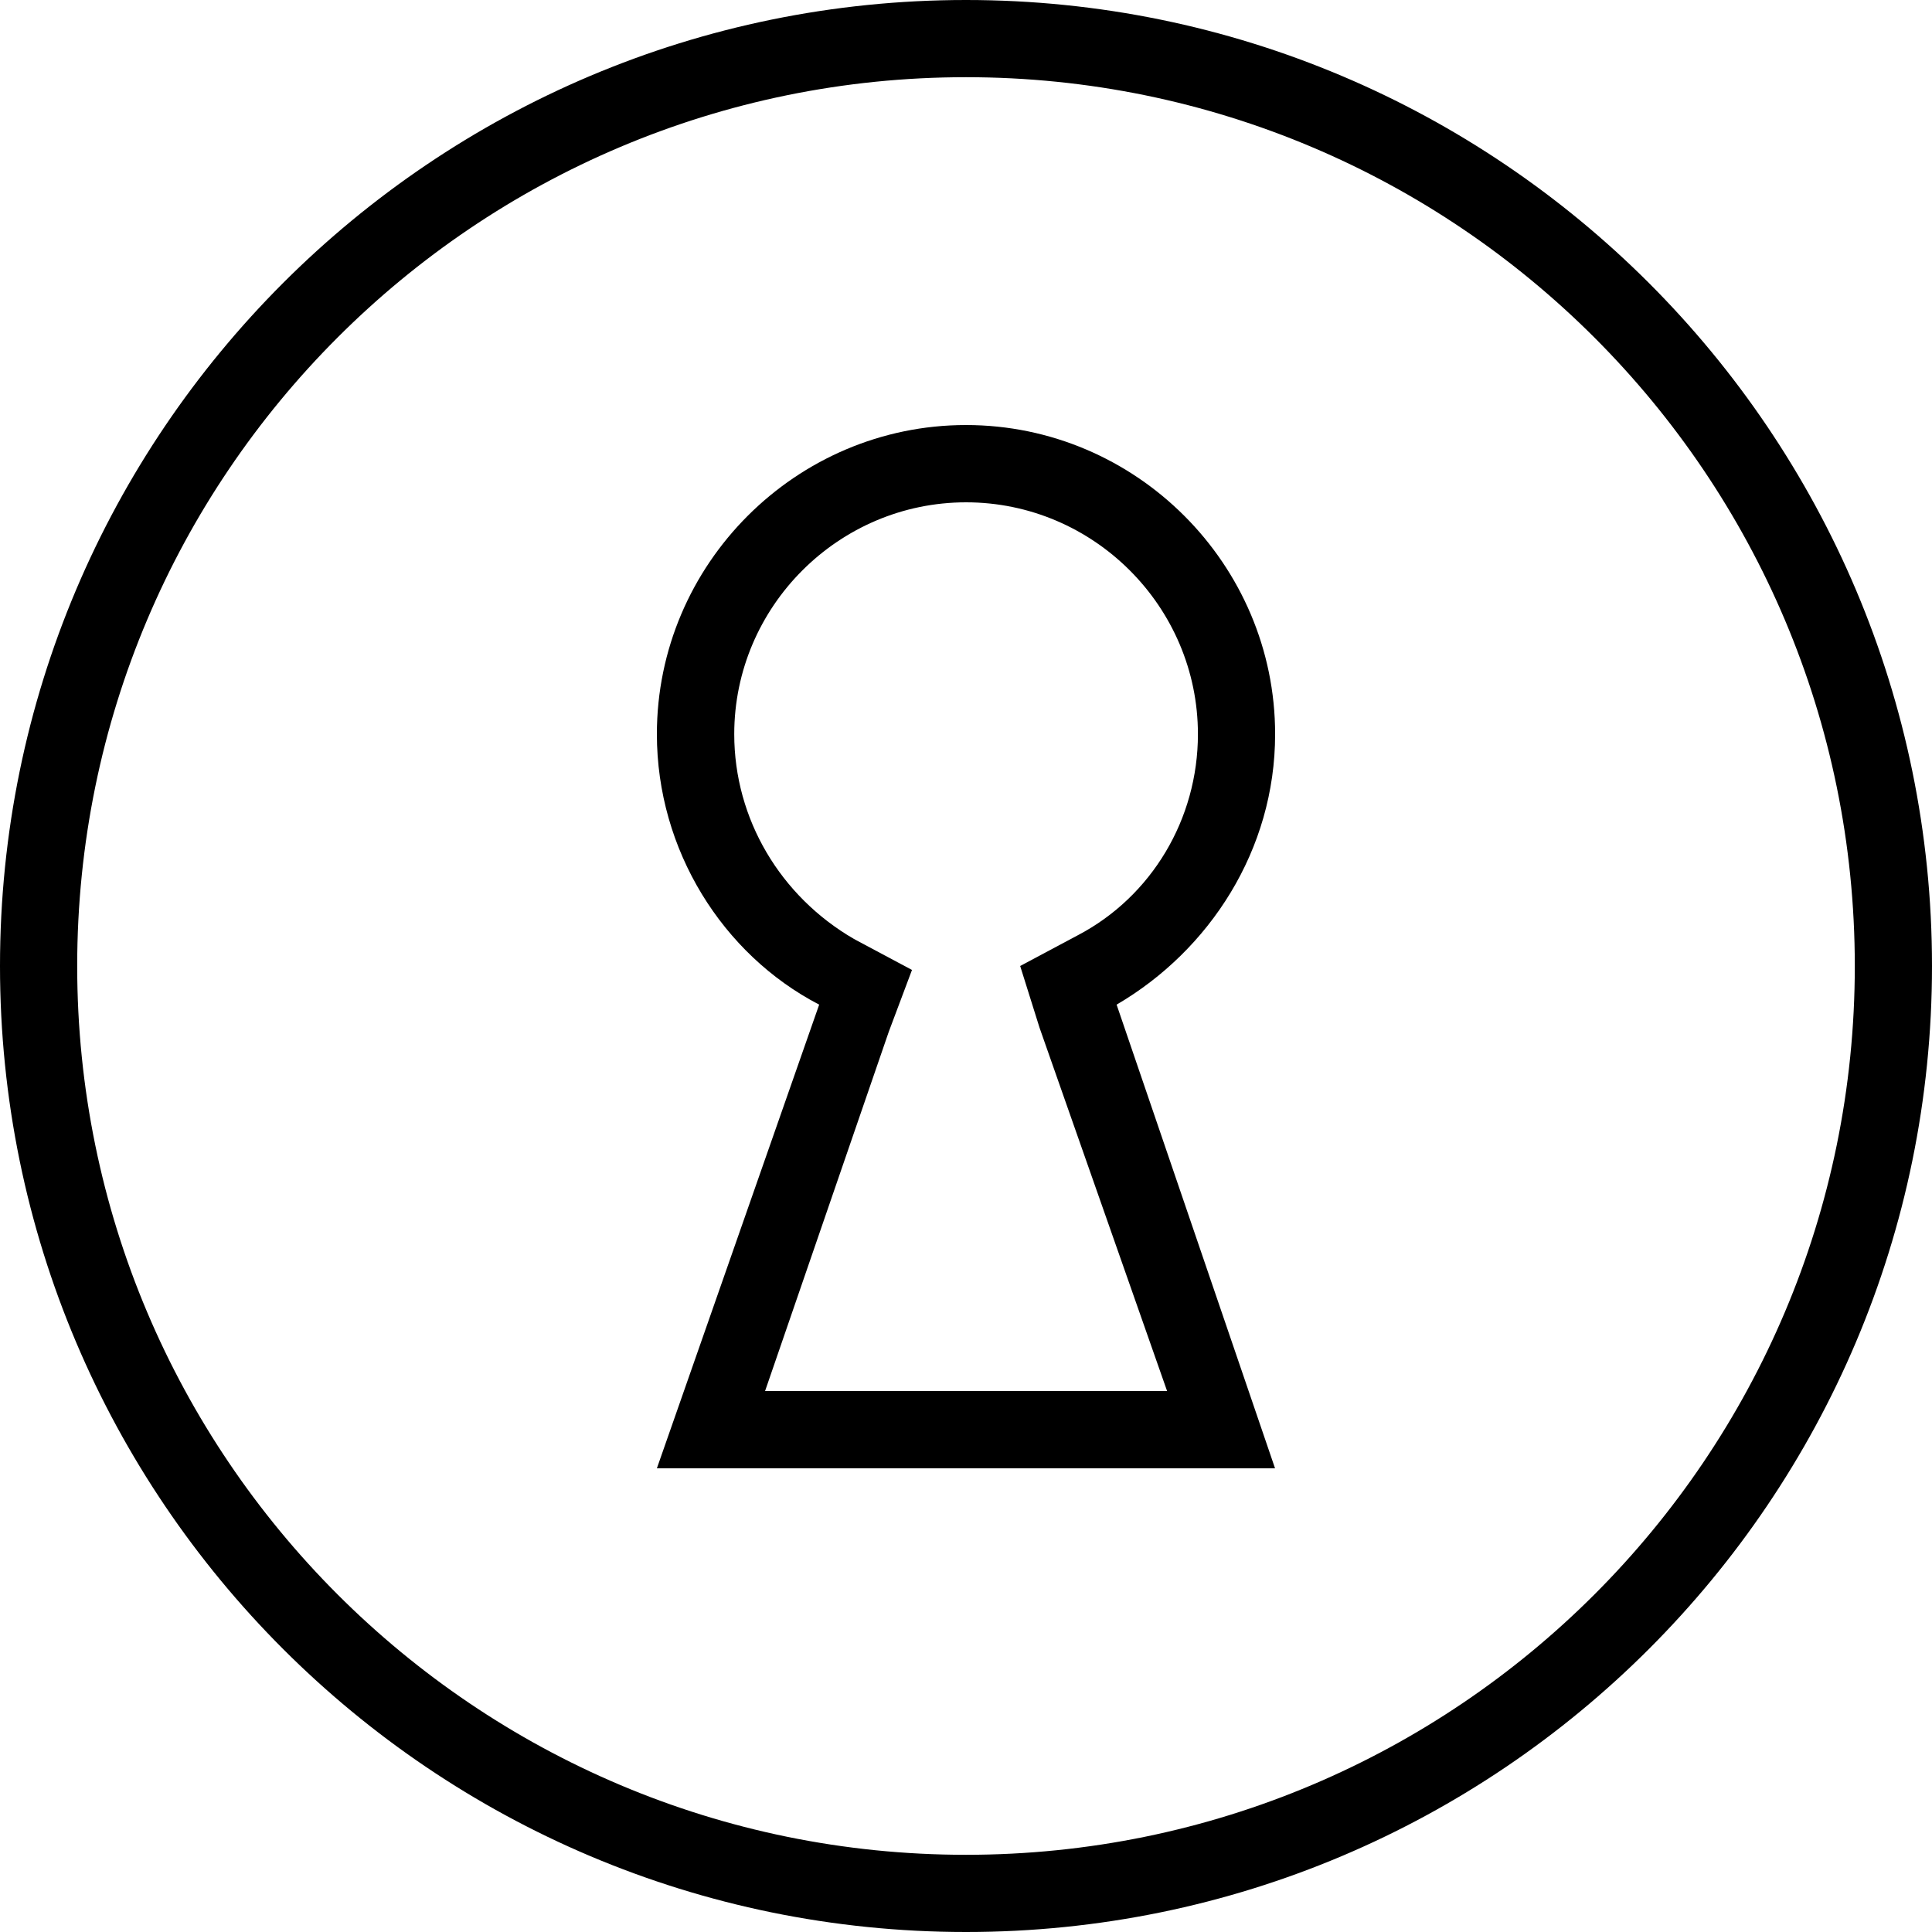 <svg width="24" height="24" viewBox="0 0 24 24" fill="none" xmlns="http://www.w3.org/2000/svg">
<path fill-rule="evenodd" clip-rule="evenodd" d="M12 5.28C14.112 5.28 15.84 7.008 15.84 9.12C15.84 10.56 15.023 11.807 13.871 12.48L15.839 18.24H8.16L10.176 12.48C8.976 11.856 8.16 10.56 8.16 9.12C8.16 7.008 9.888 5.28 12 5.28ZM9.504 17.28H14.497L14.498 17.28L12.914 12.768L12.673 12L13.393 11.616C14.305 11.136 14.881 10.176 14.881 9.12C14.881 7.536 13.585 6.24 12.001 6.24C10.417 6.24 9.121 7.536 9.121 9.12C9.121 10.177 9.697 11.136 10.608 11.664L11.329 12.049L11.041 12.816L9.504 17.28Z" fill="black"/>
<path fill-rule="evenodd" clip-rule="evenodd" d="M0 12C0 5.376 5.376 0 12 0C18.624 0 24 5.376 24 12C24 18.624 18.624 24 12 24C5.376 24 0 18.624 0 12ZM0.959 12C0.959 18.097 5.904 23.041 12 23.041C18.097 23.041 23.041 18.097 23.041 12C23.041 5.903 18.096 0.959 12 0.959C5.903 0.959 0.959 5.903 0.959 12Z" fill="black"/>
</svg>
